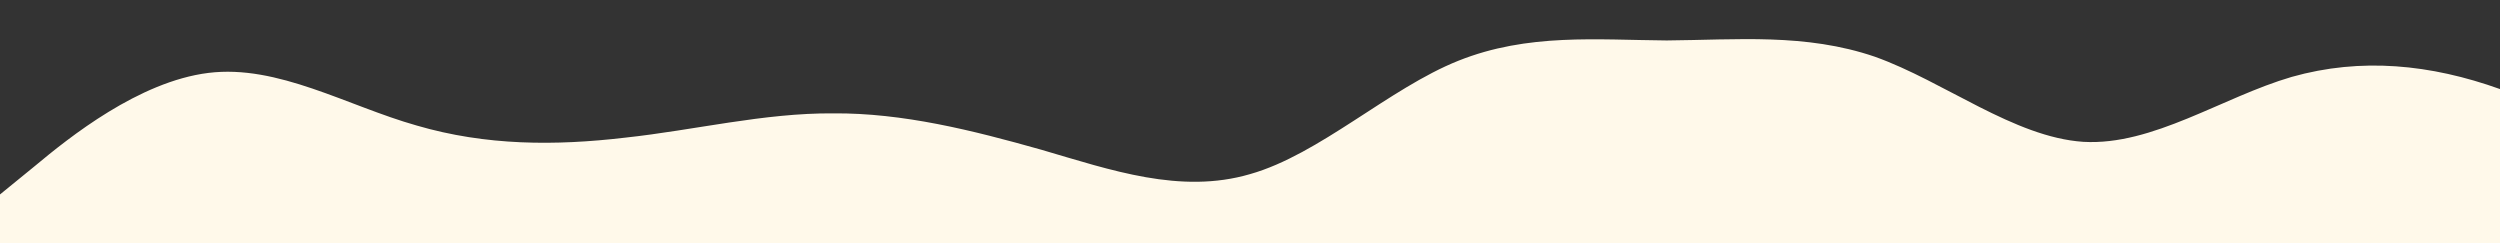 <?xml version="1.0" standalone="no"?>
<svg xmlns:xlink="http://www.w3.org/1999/xlink" id="wave" style="transform:rotate(180deg); transition: 0.3s" viewBox="0 0 1440 140" version="1.1" xmlns="http://www.w3.org/2000/svg"><rect x="0" y="0" width="1440" height="140" fill="#333333" stroke="none"/><defs><linearGradient id="sw-gradient-0" x1="0" x2="0" y1="1" y2="0"><stop stop-color="rgba(255, 249, 234, 1)" offset="0%"/><stop stop-color="rgba(255, 249, 234, 1)" offset="100%"/></linearGradient></defs><path style="transform:translate(0, 0px); opacity:1" fill="url(#sw-gradient-0)" d="M0,112L20,95.7C40,79,80,47,120,42C160,37,200,61,240,72.3C280,84,320,84,360,79.3C400,75,440,65,480,65.3C520,65,560,75,600,86.3C640,98,680,112,720,100.3C760,89,800,51,840,35C880,19,920,23,960,23.3C1000,23,1040,19,1080,32.7C1120,47,1160,79,1200,81.7C1240,84,1280,56,1320,44.3C1360,33,1400,37,1440,51.3C1480,65,1520,89,1560,102.7C1600,117,1640,121,1680,109.7C1720,98,1760,70,1800,49C1840,28,1880,14,1920,14C1960,14,2000,28,2040,46.7C2080,65,2120,89,2160,81.7C2200,75,2240,37,2280,28C2320,19,2360,37,2400,46.7C2440,56,2480,56,2520,67.7C2560,79,2600,103,2640,95.7C2680,89,2720,51,2760,51.3C2800,51,2840,89,2860,107.3L2880,126L2880,140L2860,140C2840,140,2800,140,2760,140C2720,140,2680,140,2640,140C2600,140,2560,140,2520,140C2480,140,2440,140,2400,140C2360,140,2320,140,2280,140C2240,140,2200,140,2160,140C2120,140,2080,140,2040,140C2000,140,1960,140,1920,140C1880,140,1840,140,1800,140C1760,140,1720,140,1680,140C1640,140,1600,140,1560,140C1520,140,1480,140,1440,140C1400,140,1360,140,1320,140C1280,140,1240,140,1200,140C1160,140,1120,140,1080,140C1040,140,1000,140,960,140C920,140,880,140,840,140C800,140,760,140,720,140C680,140,640,140,600,140C560,140,520,140,480,140C440,140,400,140,360,140C320,140,280,140,240,140C200,140,160,140,120,140C80,140,40,140,20,140L0,140Z"/></svg>